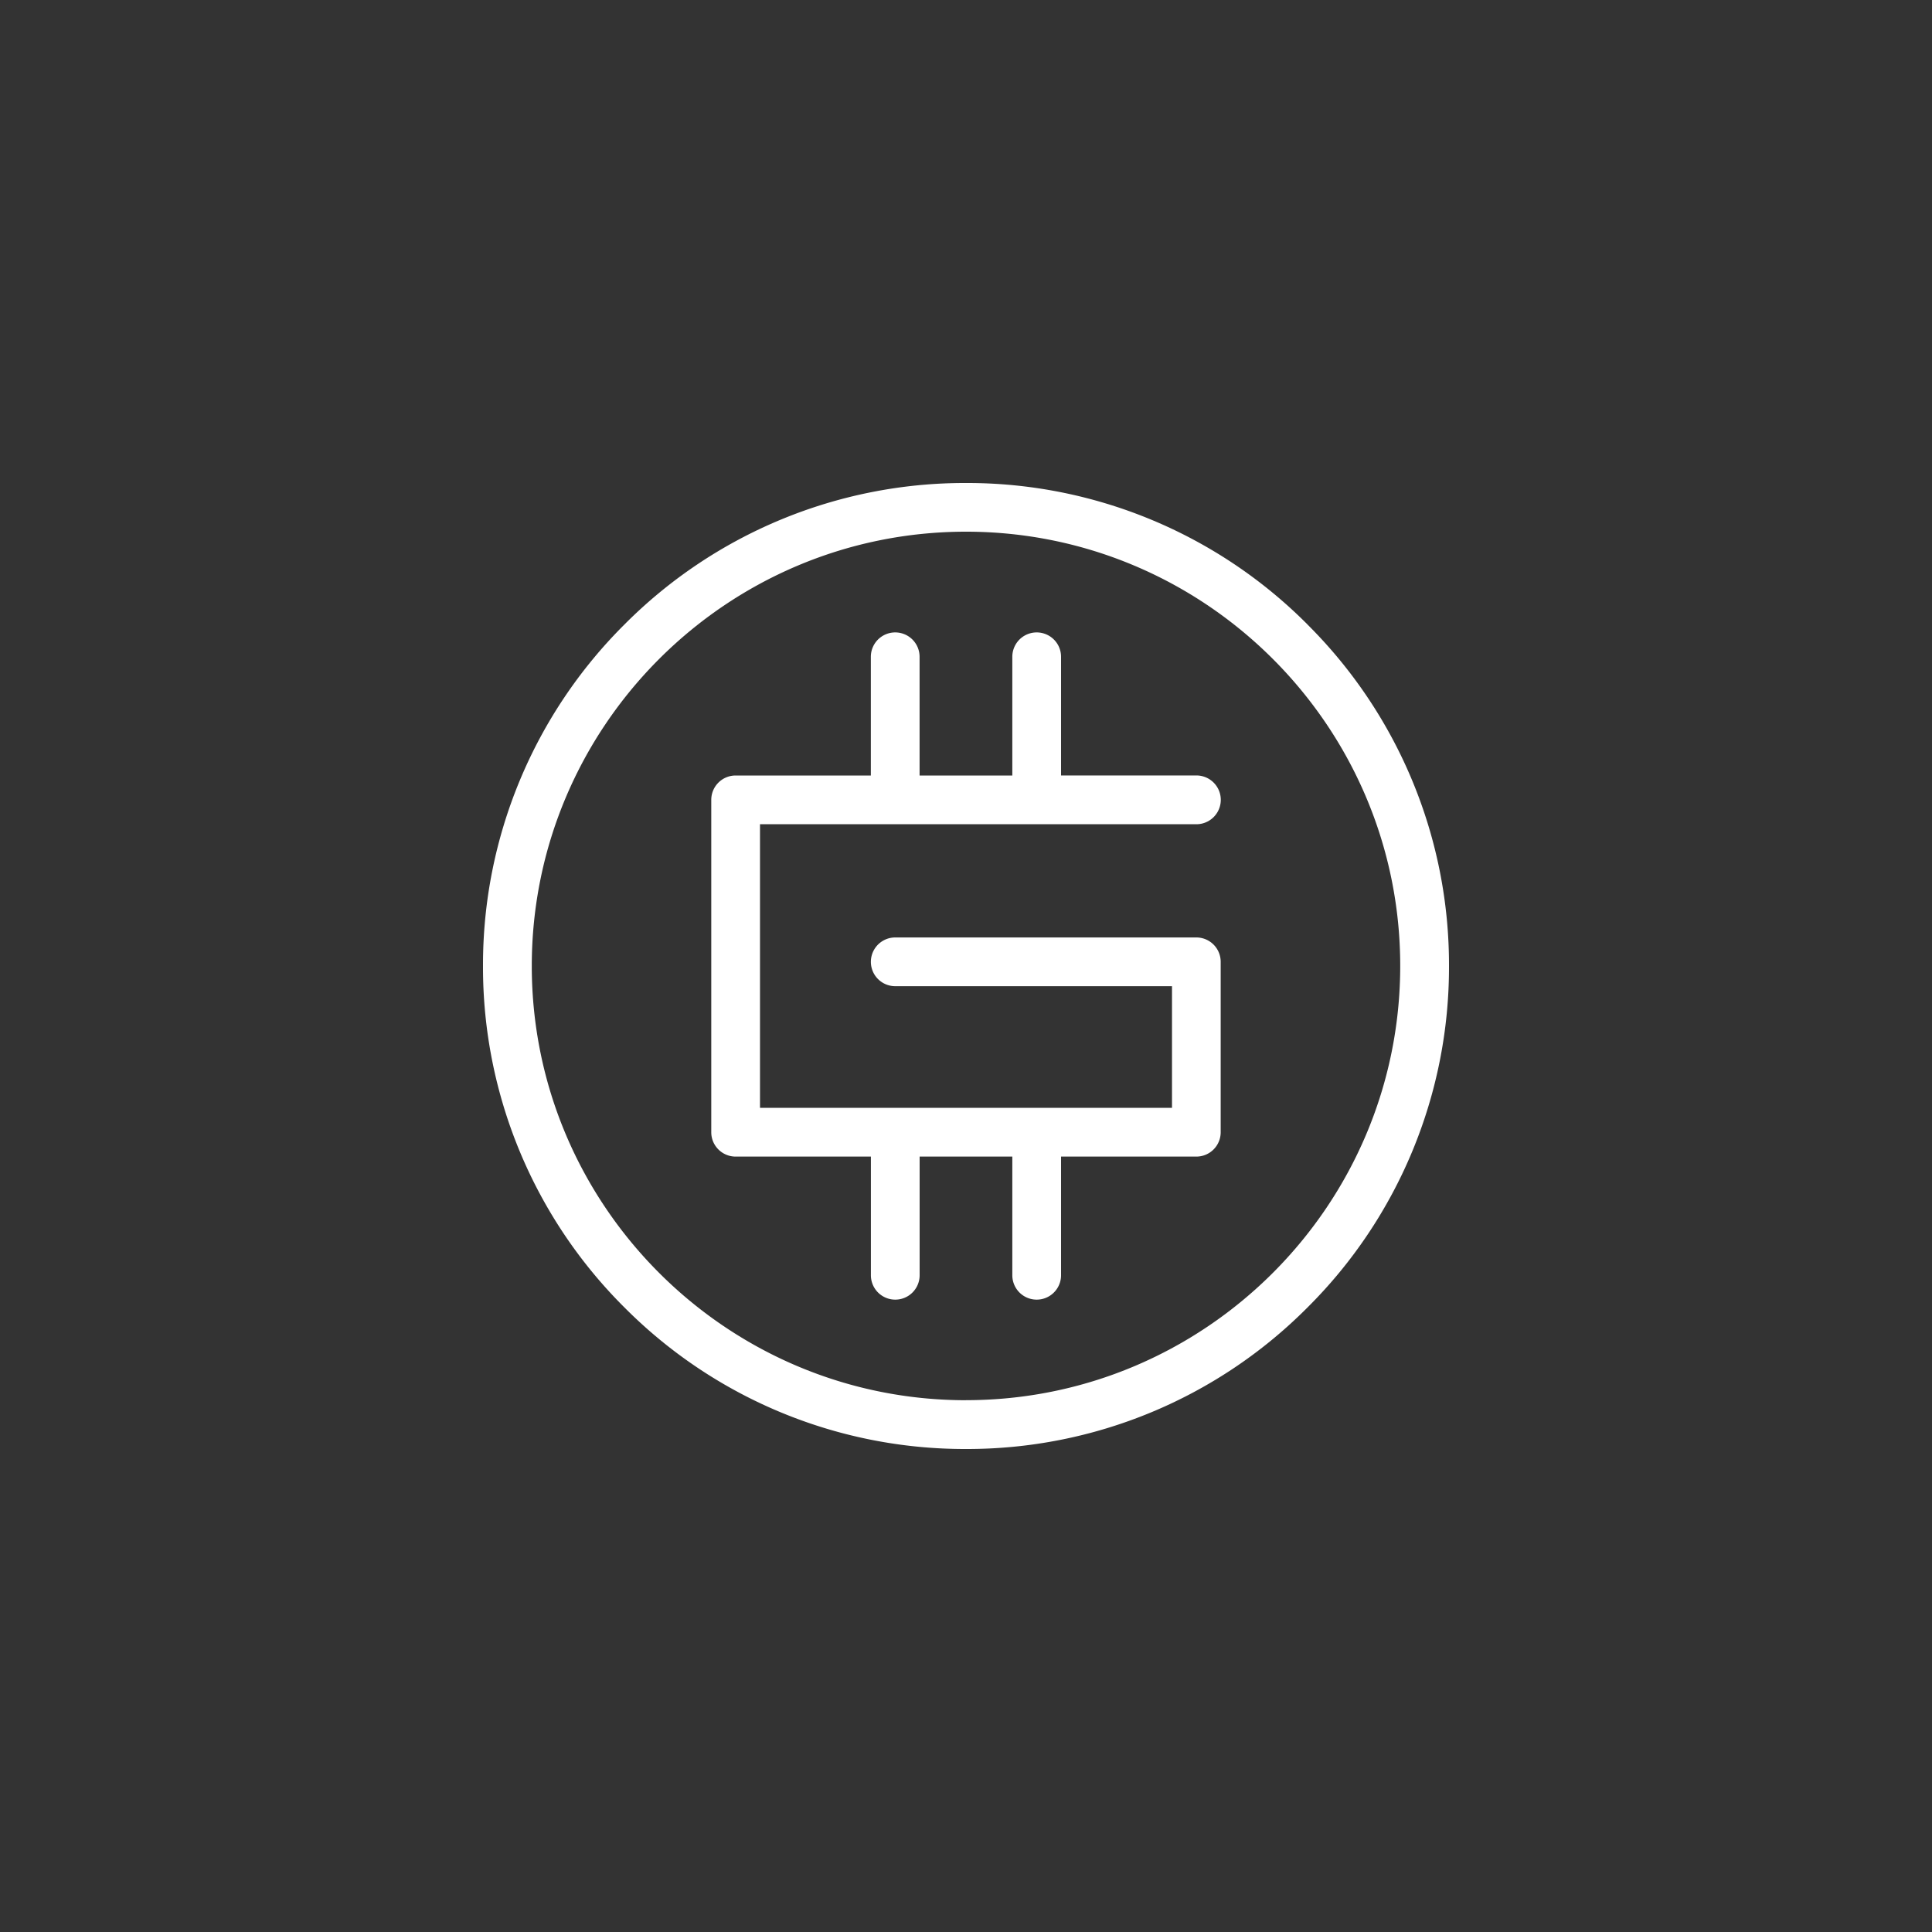 <svg width="40" height="40" fill="none" viewBox="0 0 40 40" xmlns="http://www.w3.org/2000/svg"><rect x="0" y="0" width="40" height="40" fill="#333333" stroke="none"/><path d="M24.77 17.065a.504.504 0 100-1.01h-2.802v-2.457a.504.504 0 00-1.009 0v2.458h-1.92v-2.458a.504.504 0 00-1.009 0v2.458h-2.8a.504.504 0 00-.504.504v6.882c0 .278.226.504.505.504h2.8v2.457a.504.504 0 101.009 0v-2.457h1.919v2.457a.504.504 0 101.009 0v-2.457h2.8a.504.504 0 00.505-.504v-3.529a.504.504 0 00-.504-.504h-6.234a.504.504 0 100 1.009h5.73v2.519h-2.796H18.535h-2.8v-5.873h9.034z" fill="#fff"/><path d="M27.07 12.929A9.935 9.935 0 0020 10a9.937 9.937 0 00-7.071 2.929A9.937 9.937 0 0010 20a9.935 9.935 0 002.929 7.07 9.934 9.934 0 007.07 2.93 9.934 9.934 0 007.071-2.93A9.933 9.933 0 0030 20a9.935 9.935 0 00-2.93-7.07v-.001zM20 28.99c-4.957 0-8.99-4.034-8.99-8.991s4.032-8.991 8.99-8.991 8.99 4.033 8.99 8.99c0 4.958-4.033 8.991-8.99 8.991z" fill="#fff"/></svg>